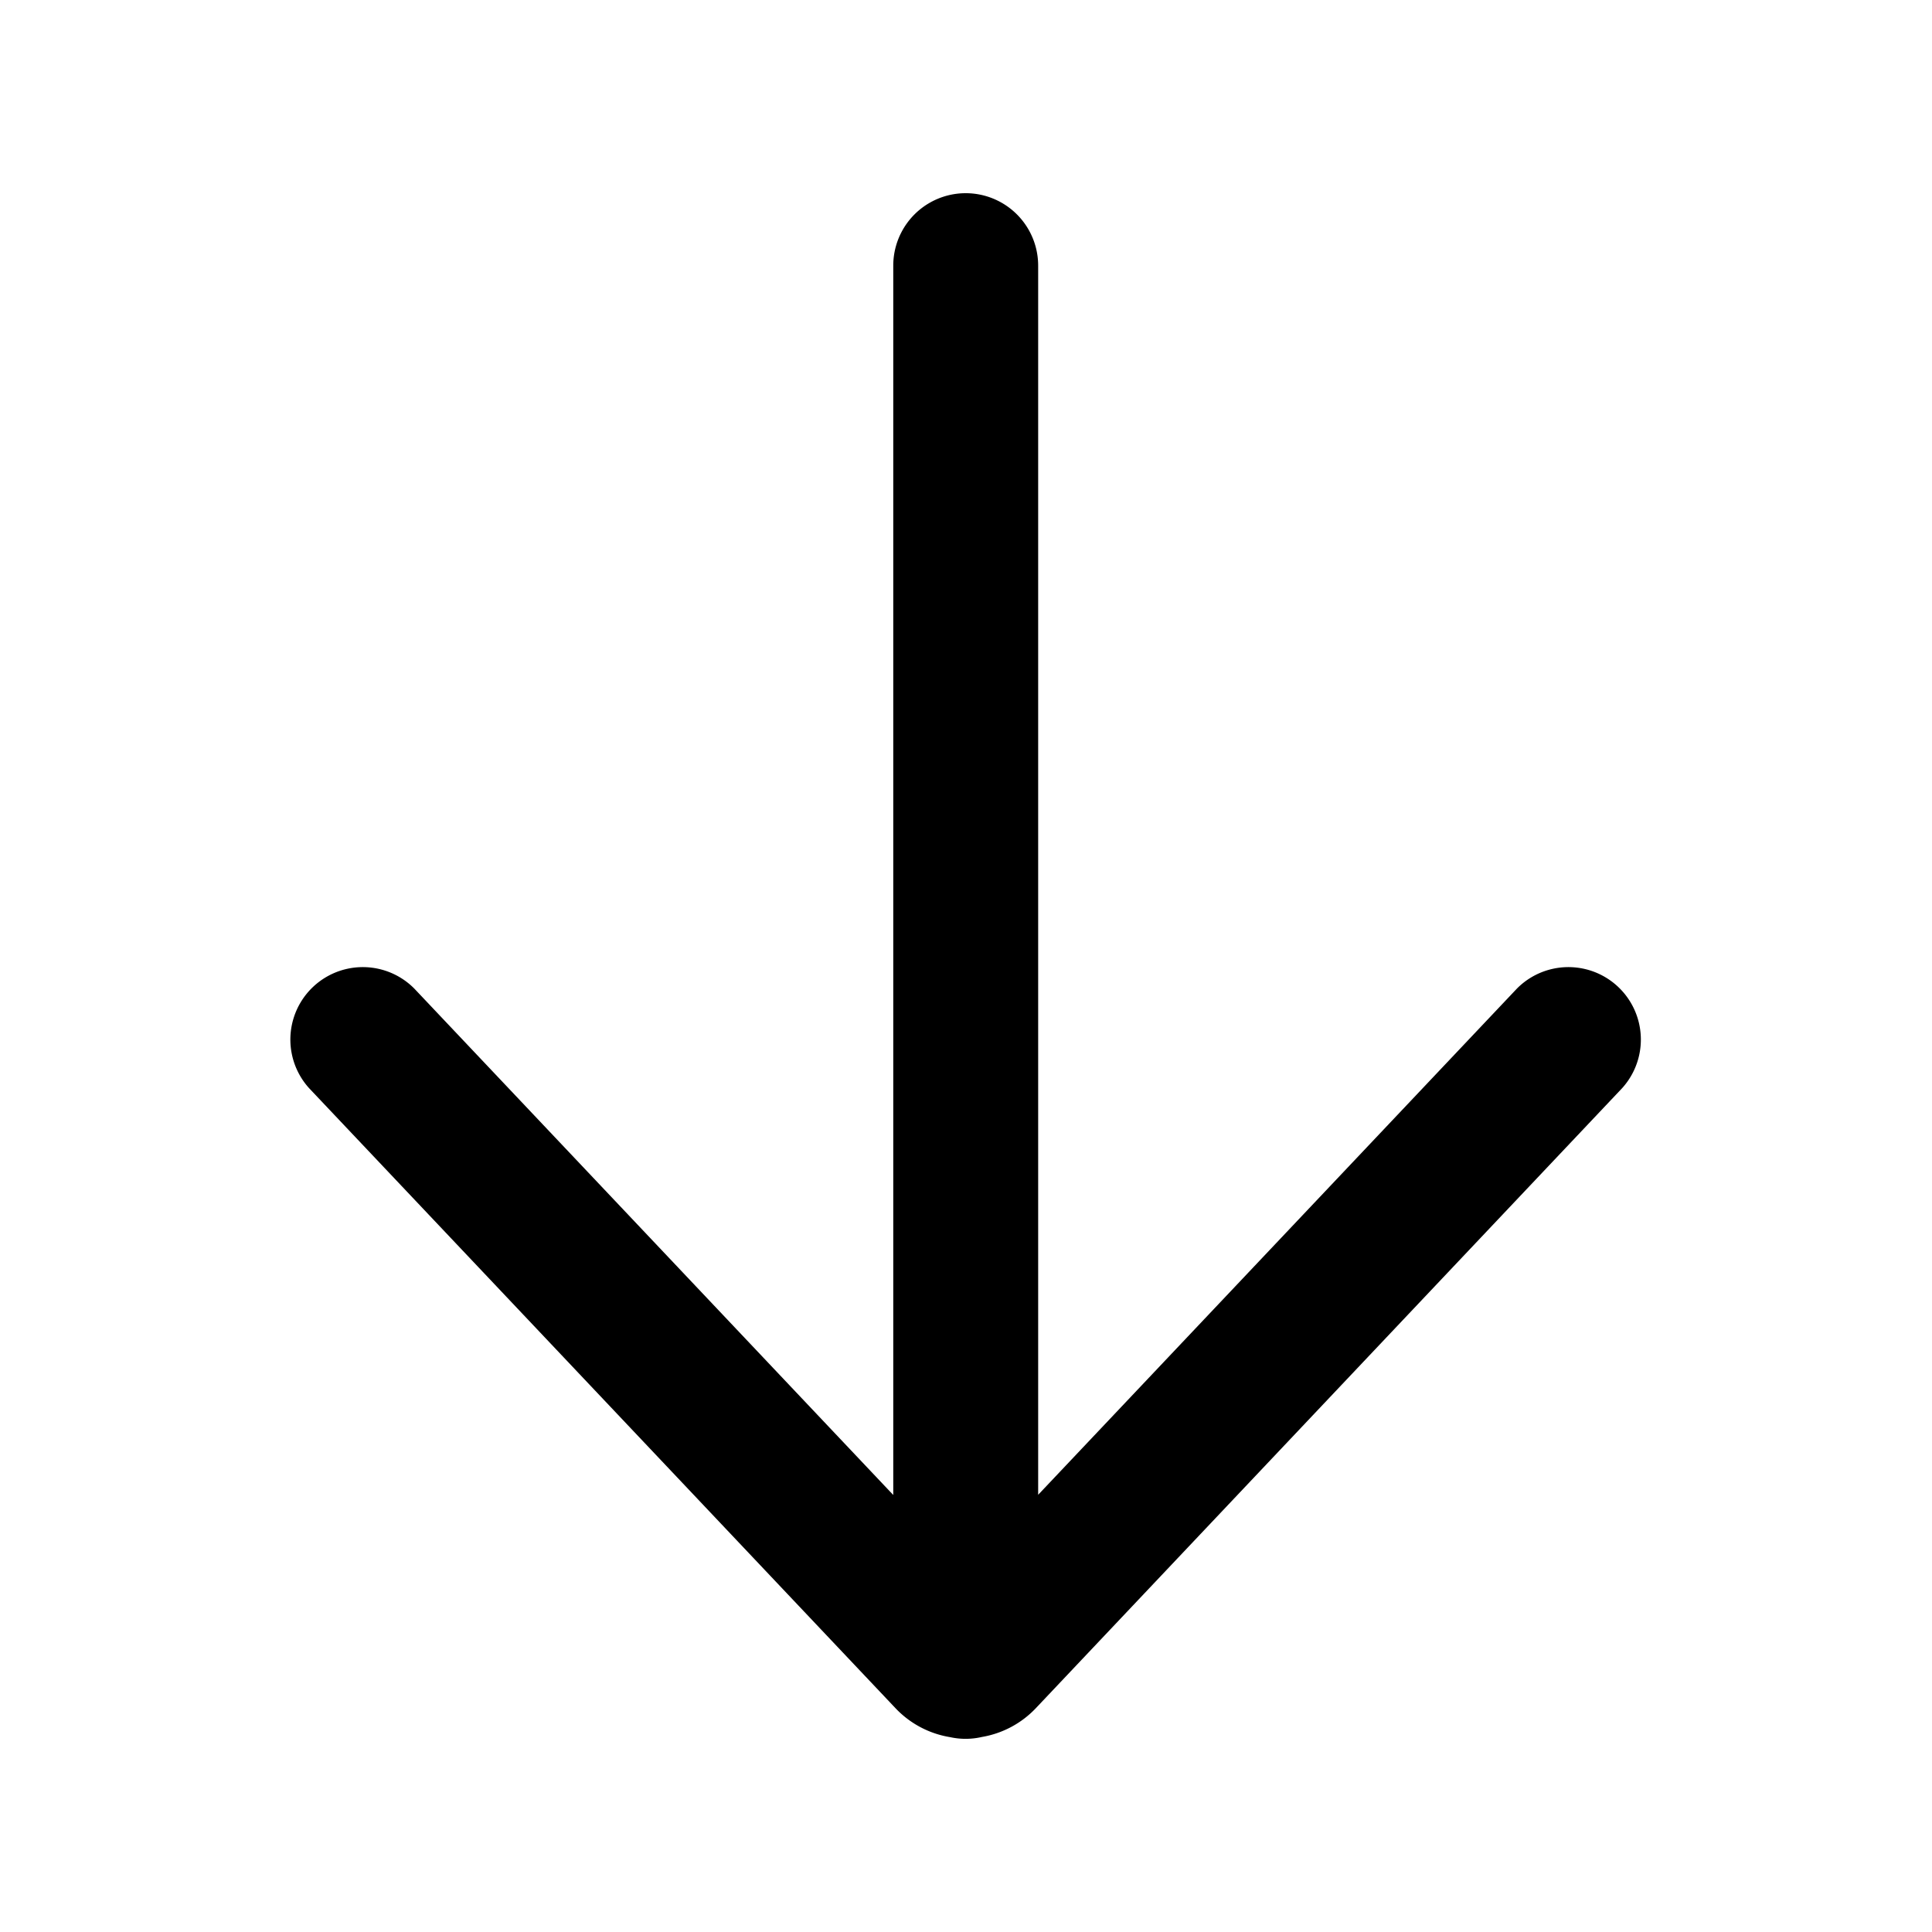 <svg xmlns="http://www.w3.org/2000/svg" viewBox="0 0 20 20"><path fill="currentColor" d="M16.792 11.265a.75.75 0 0 0-1.09-1.03l-4.955 5.239V2.75a.75.75 0 0 0-1.5 0v12.726L4.29 10.235a.75.75 0 0 0-1.09 1.03l6.07 6.418a1 1 0 0 0 .566.3.75.75 0 0 0 .329-.002 1 1 0 0 0 .558-.298z"/></svg>
